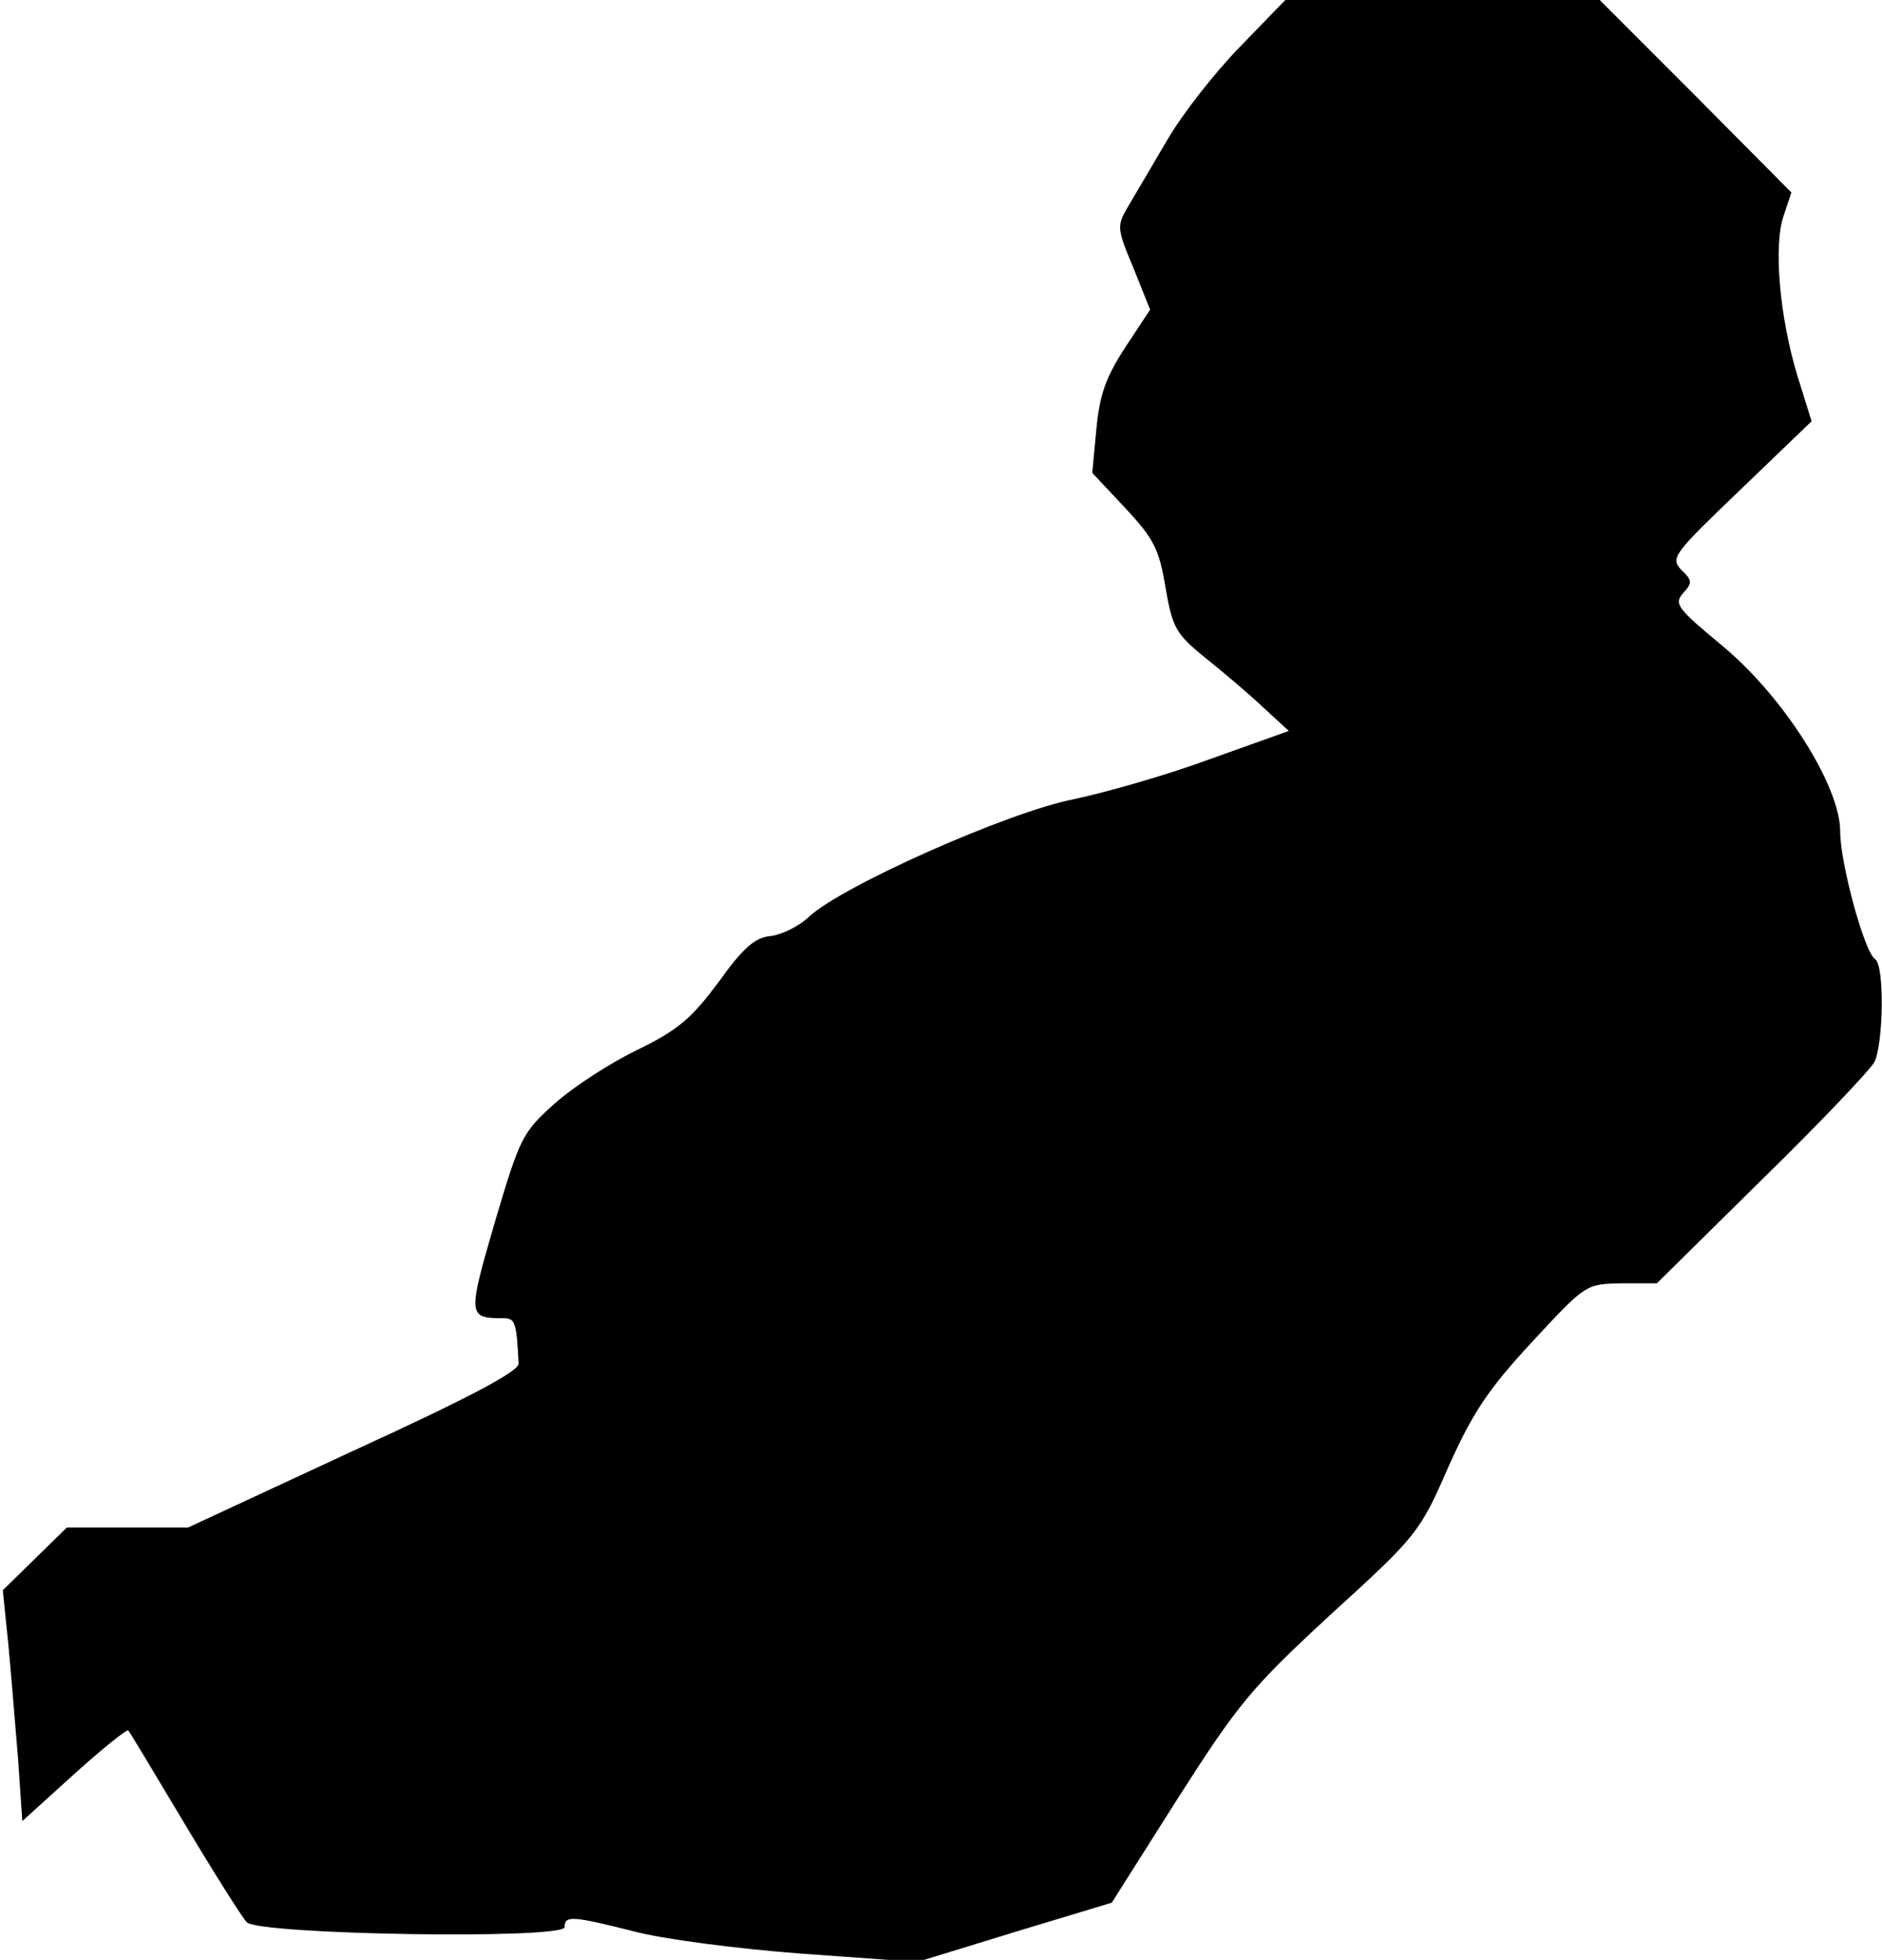 <?xml version="1.0" standalone="no"?>
<!DOCTYPE svg PUBLIC "-//W3C//DTD SVG 20010904//EN"
 "http://www.w3.org/TR/2001/REC-SVG-20010904/DTD/svg10.dtd">
<svg version="1.0" xmlns="http://www.w3.org/2000/svg"
 width="270pt" height="281pt" viewBox="0 0 270 281"
 preserveAspectRatio="xMidYMid meet">
<g transform="translate(0,281) scale(0.1,-0.1)"
fill="#000000" stroke="none">
<path fill="#000000" stroke="none" d="M1779 2743 c-37 -38 -83 -97 -104 -133
-21 -36 -46 -78 -56 -95 -17 -29 -17 -32 7 -89 l24 -60 -35 -53 c-28 -43 -37
-67 -42 -117 l-6 -64 47 -50 c41 -44 49 -59 58 -114 10 -58 15 -67 57 -101 25
-20 63 -52 83 -71 l37 -34 -112 -40 c-62 -23 -150 -48 -197 -58 -93 -18 -334
-125 -380 -169 -14 -13 -38 -25 -54 -27 -23 -2 -40 -17 -75 -66 -39 -52 -57
-68 -116 -97 -38 -18 -92 -53 -119 -77 -47 -42 -50 -49 -86 -170 -39 -134 -39
-138 11 -138 18 0 20 -4 23 -65 1 -11 -73 -50 -237 -125 l-237 -110 -87 0 -87
0 -46 -45 -46 -45 8 -78 c4 -42 10 -117 14 -165 l6 -88 74 67 c41 37 76 65 78
63 2 -2 38 -62 81 -134 43 -72 83 -135 89 -141 17 -18 456 -25 456 -7 0 17 11
16 99 -6 40 -11 148 -25 240 -32 l167 -12 140 43 139 42 95 150 c87 136 105
158 220 264 123 112 127 117 168 211 35 78 57 111 120 179 77 83 77 83 128 84
l51 0 150 148 c83 81 155 157 162 169 13 26 15 139 1 148 -15 9 -50 137 -50
183 0 65 -81 193 -169 266 -65 54 -70 60 -56 76 13 14 13 18 -3 33 -16 17 -11
23 85 115 l102 98 -20 64 c-26 85 -35 188 -20 231 l11 33 -137 138 -138 138
-225 0 -226 0 -65 -67z"/>
</g>
</svg>
